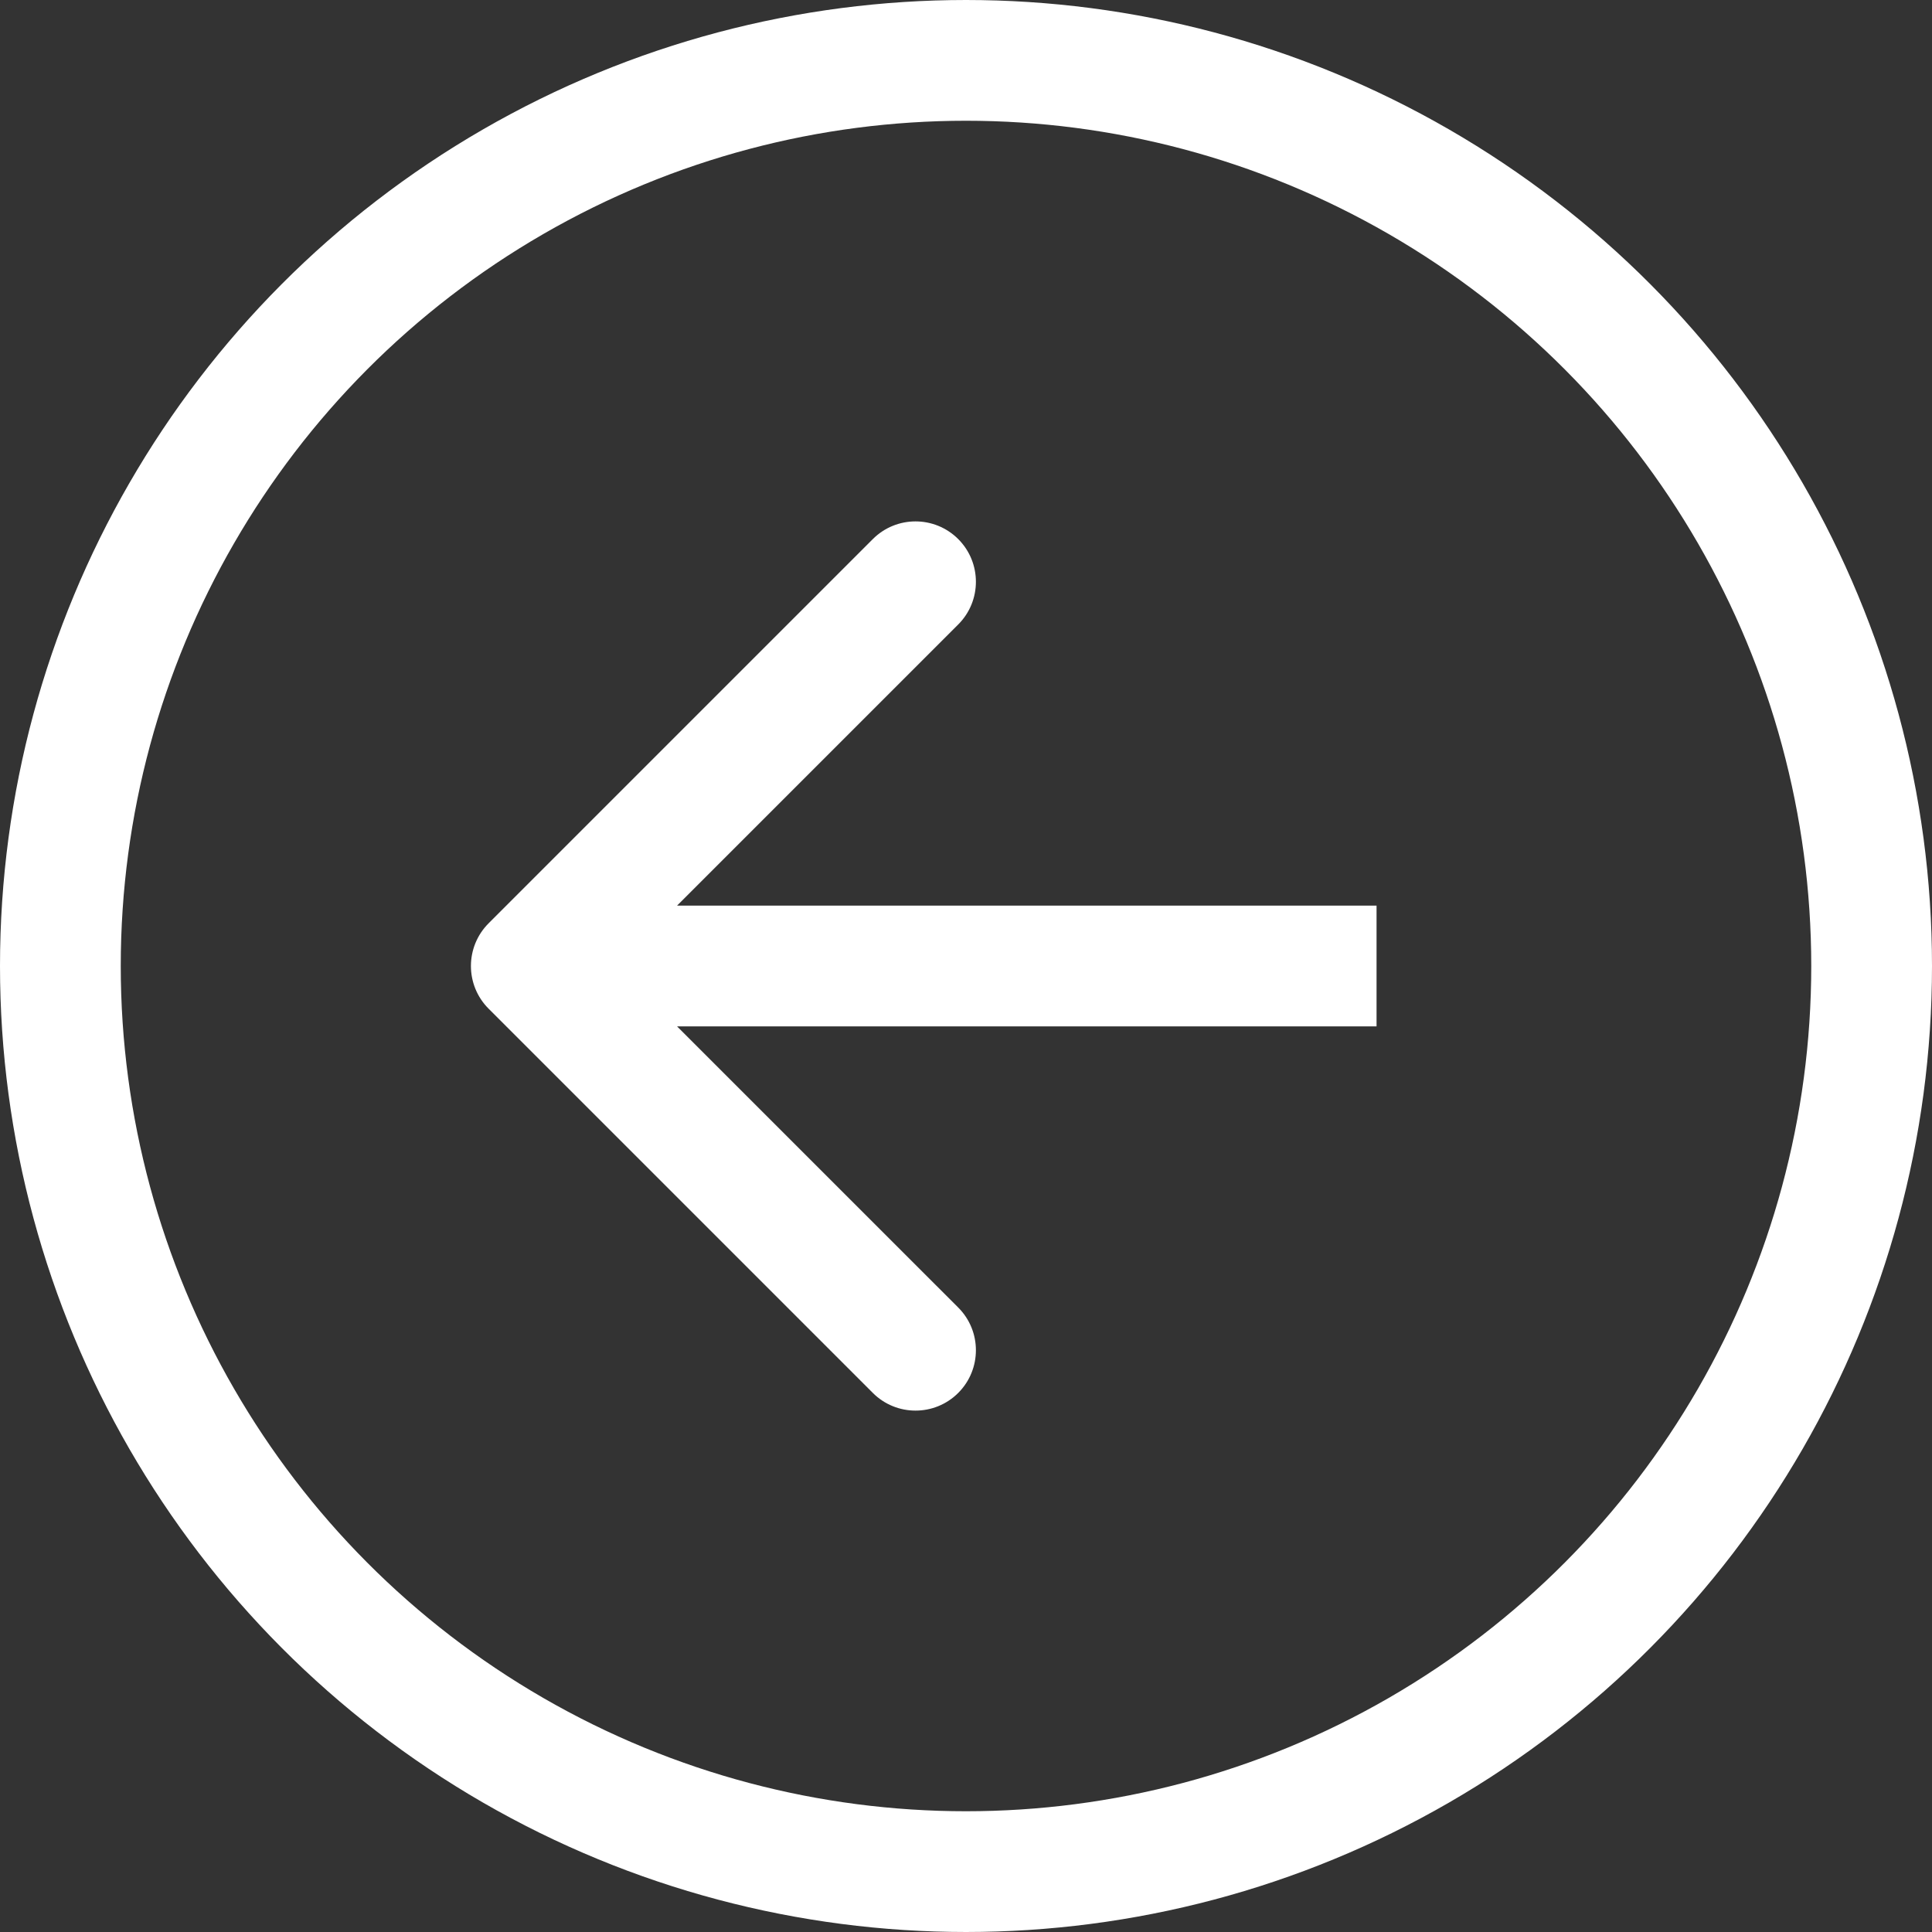 <svg width="80" height="80" viewBox="0 0 80 80" fill="none" xmlns="http://www.w3.org/2000/svg">
<rect x="0" y="0" width="80" height="80" fill="#333333" stroke="none"/>
<circle cx="40" cy="40" r="37.5" stroke="white" stroke-width="5"/>
<path d="M20.232 38.232C19.256 39.209 19.256 40.791 20.232 41.768L36.142 57.678C37.118 58.654 38.701 58.654 39.678 57.678C40.654 56.701 40.654 55.118 39.678 54.142L25.535 40L39.678 25.858C40.654 24.882 40.654 23.299 39.678 22.322C38.701 21.346 37.118 21.346 36.142 22.322L20.232 38.232ZM57 37.5L22 37.5V42.5L57 42.5V37.5Z" fill="white"/>
</svg>
